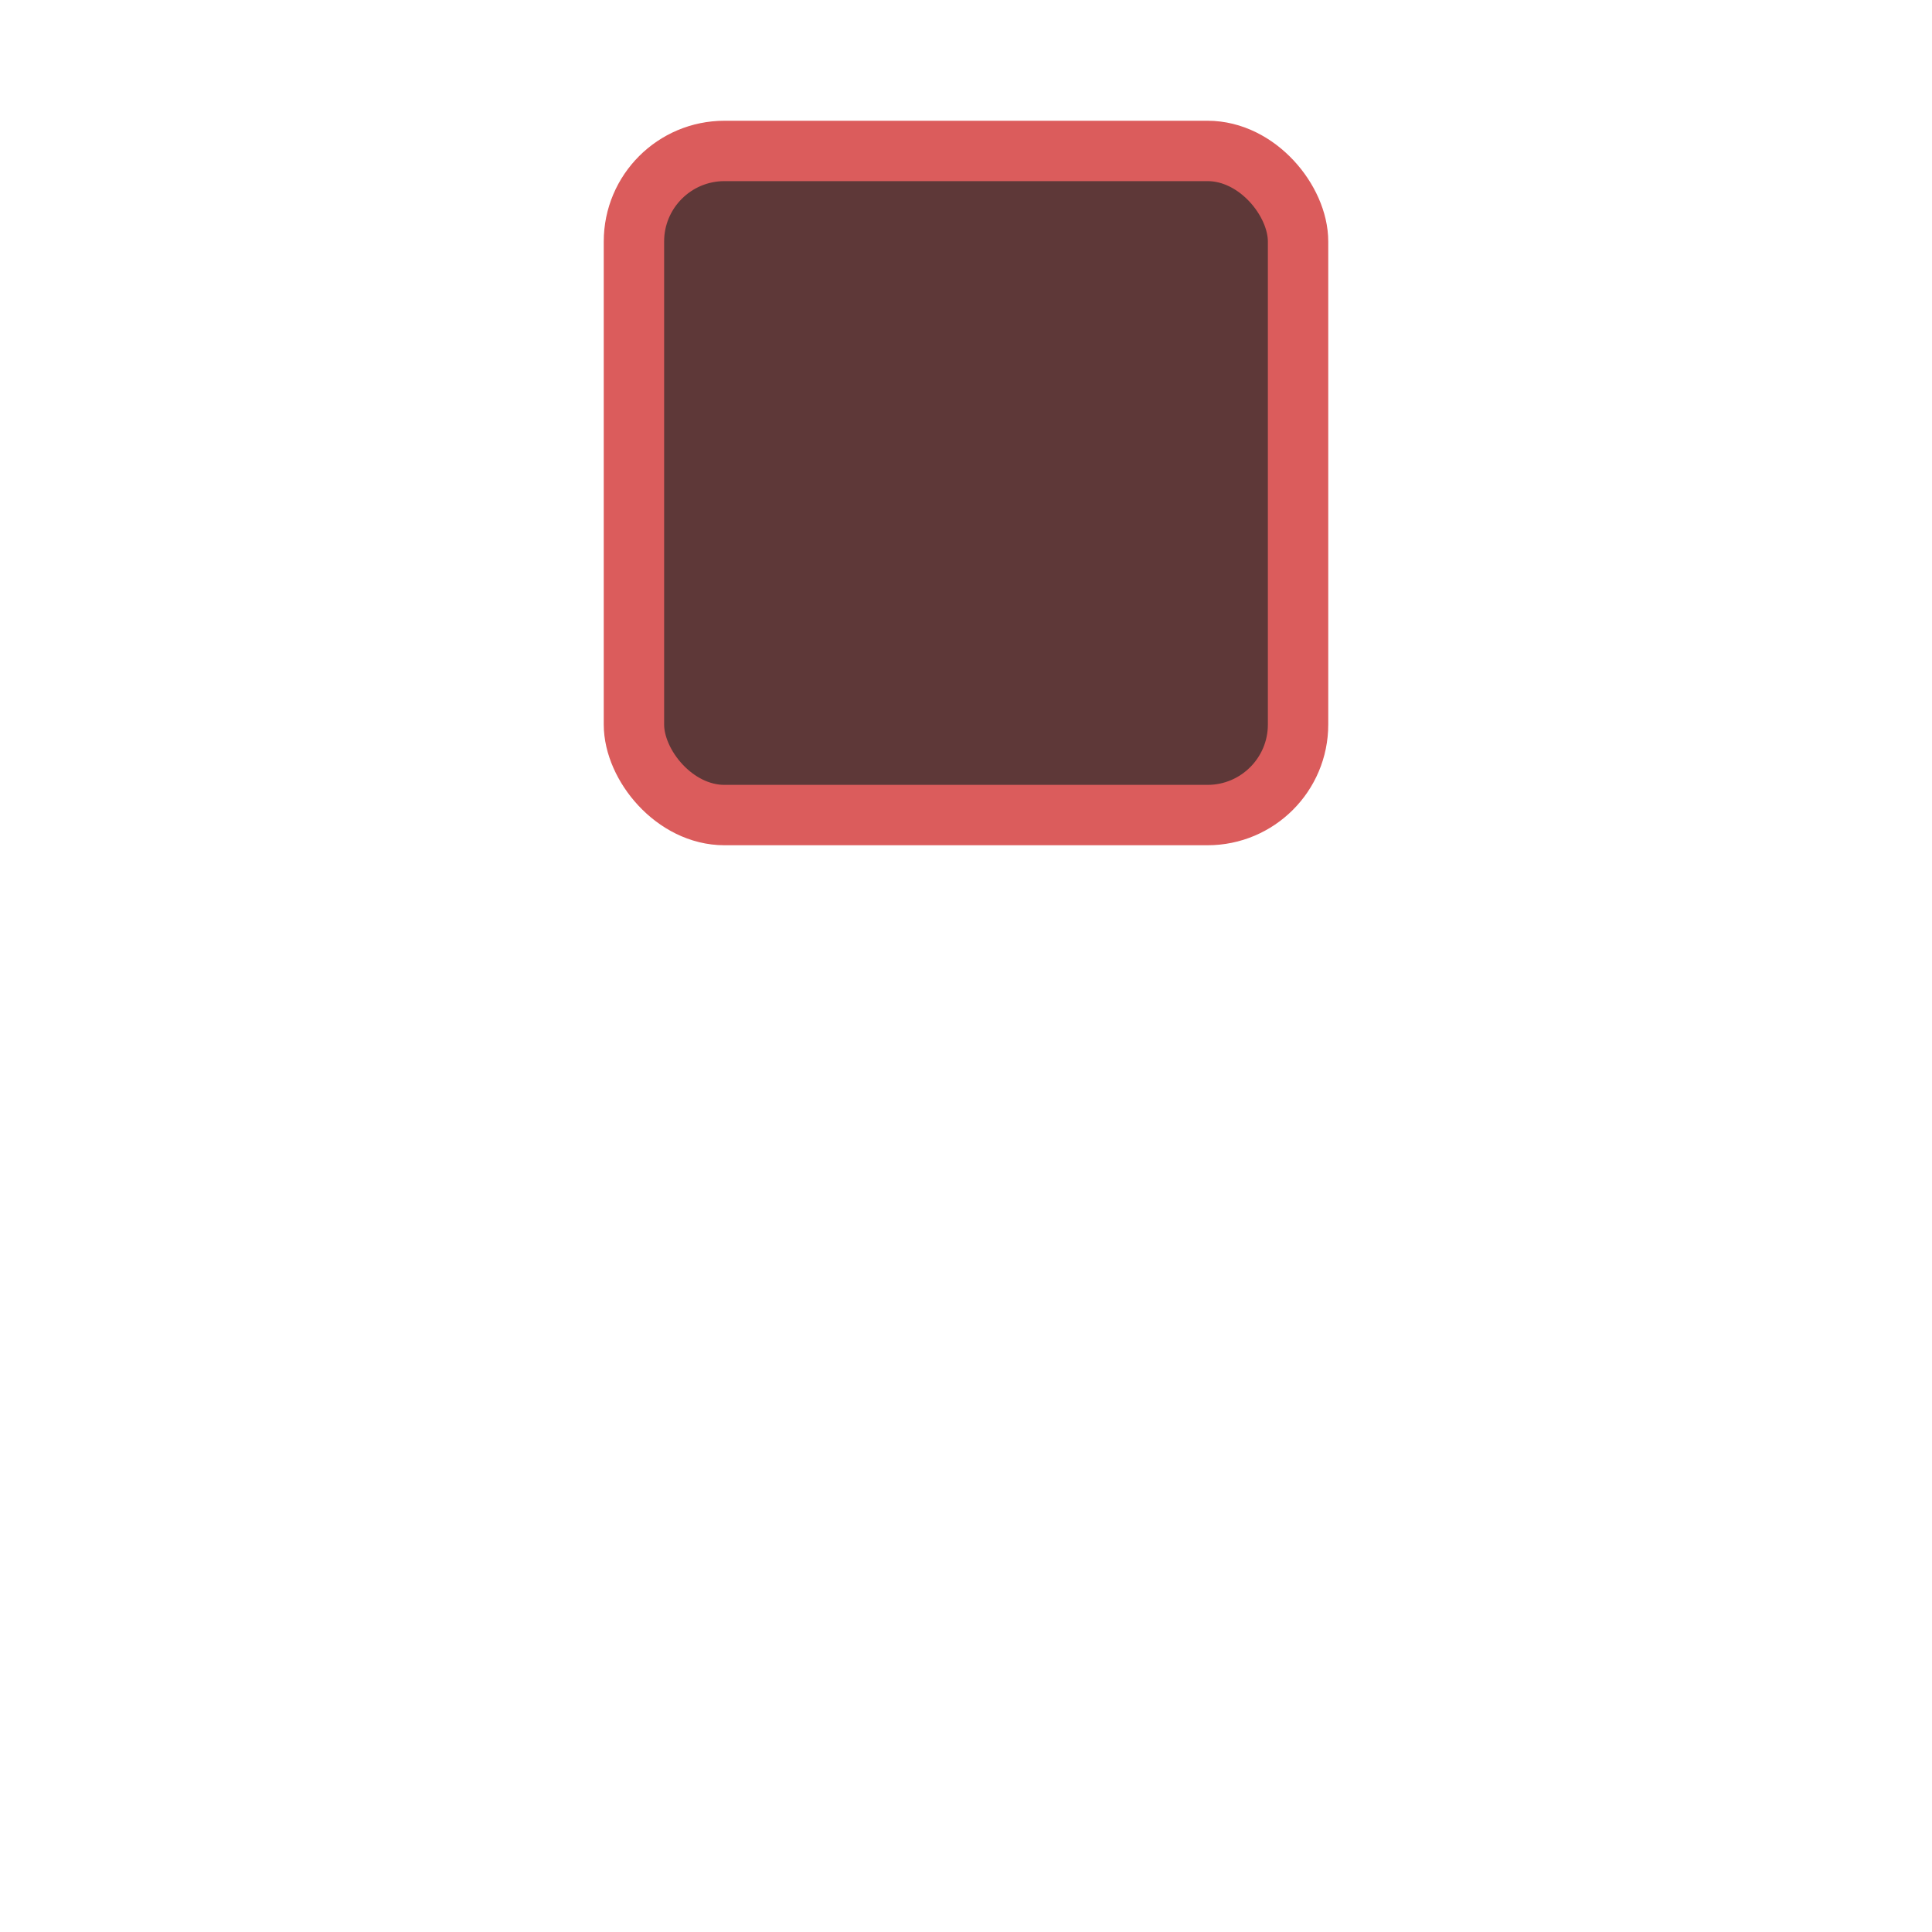 <!-- Copyright 2000-2023 JetBrains s.r.o. and contributors. Use of this source code is governed by the Apache 2.0 license. -->
<svg width="144" height="144" viewBox="-8 0 32 32" fill="none" xmlns="http://www.w3.org/2000/svg">
<rect x="2.5" y="2.5" width="11" height="11" rx="1.5" fill="#5E3838" stroke="#DB5C5C"/>
</svg>
